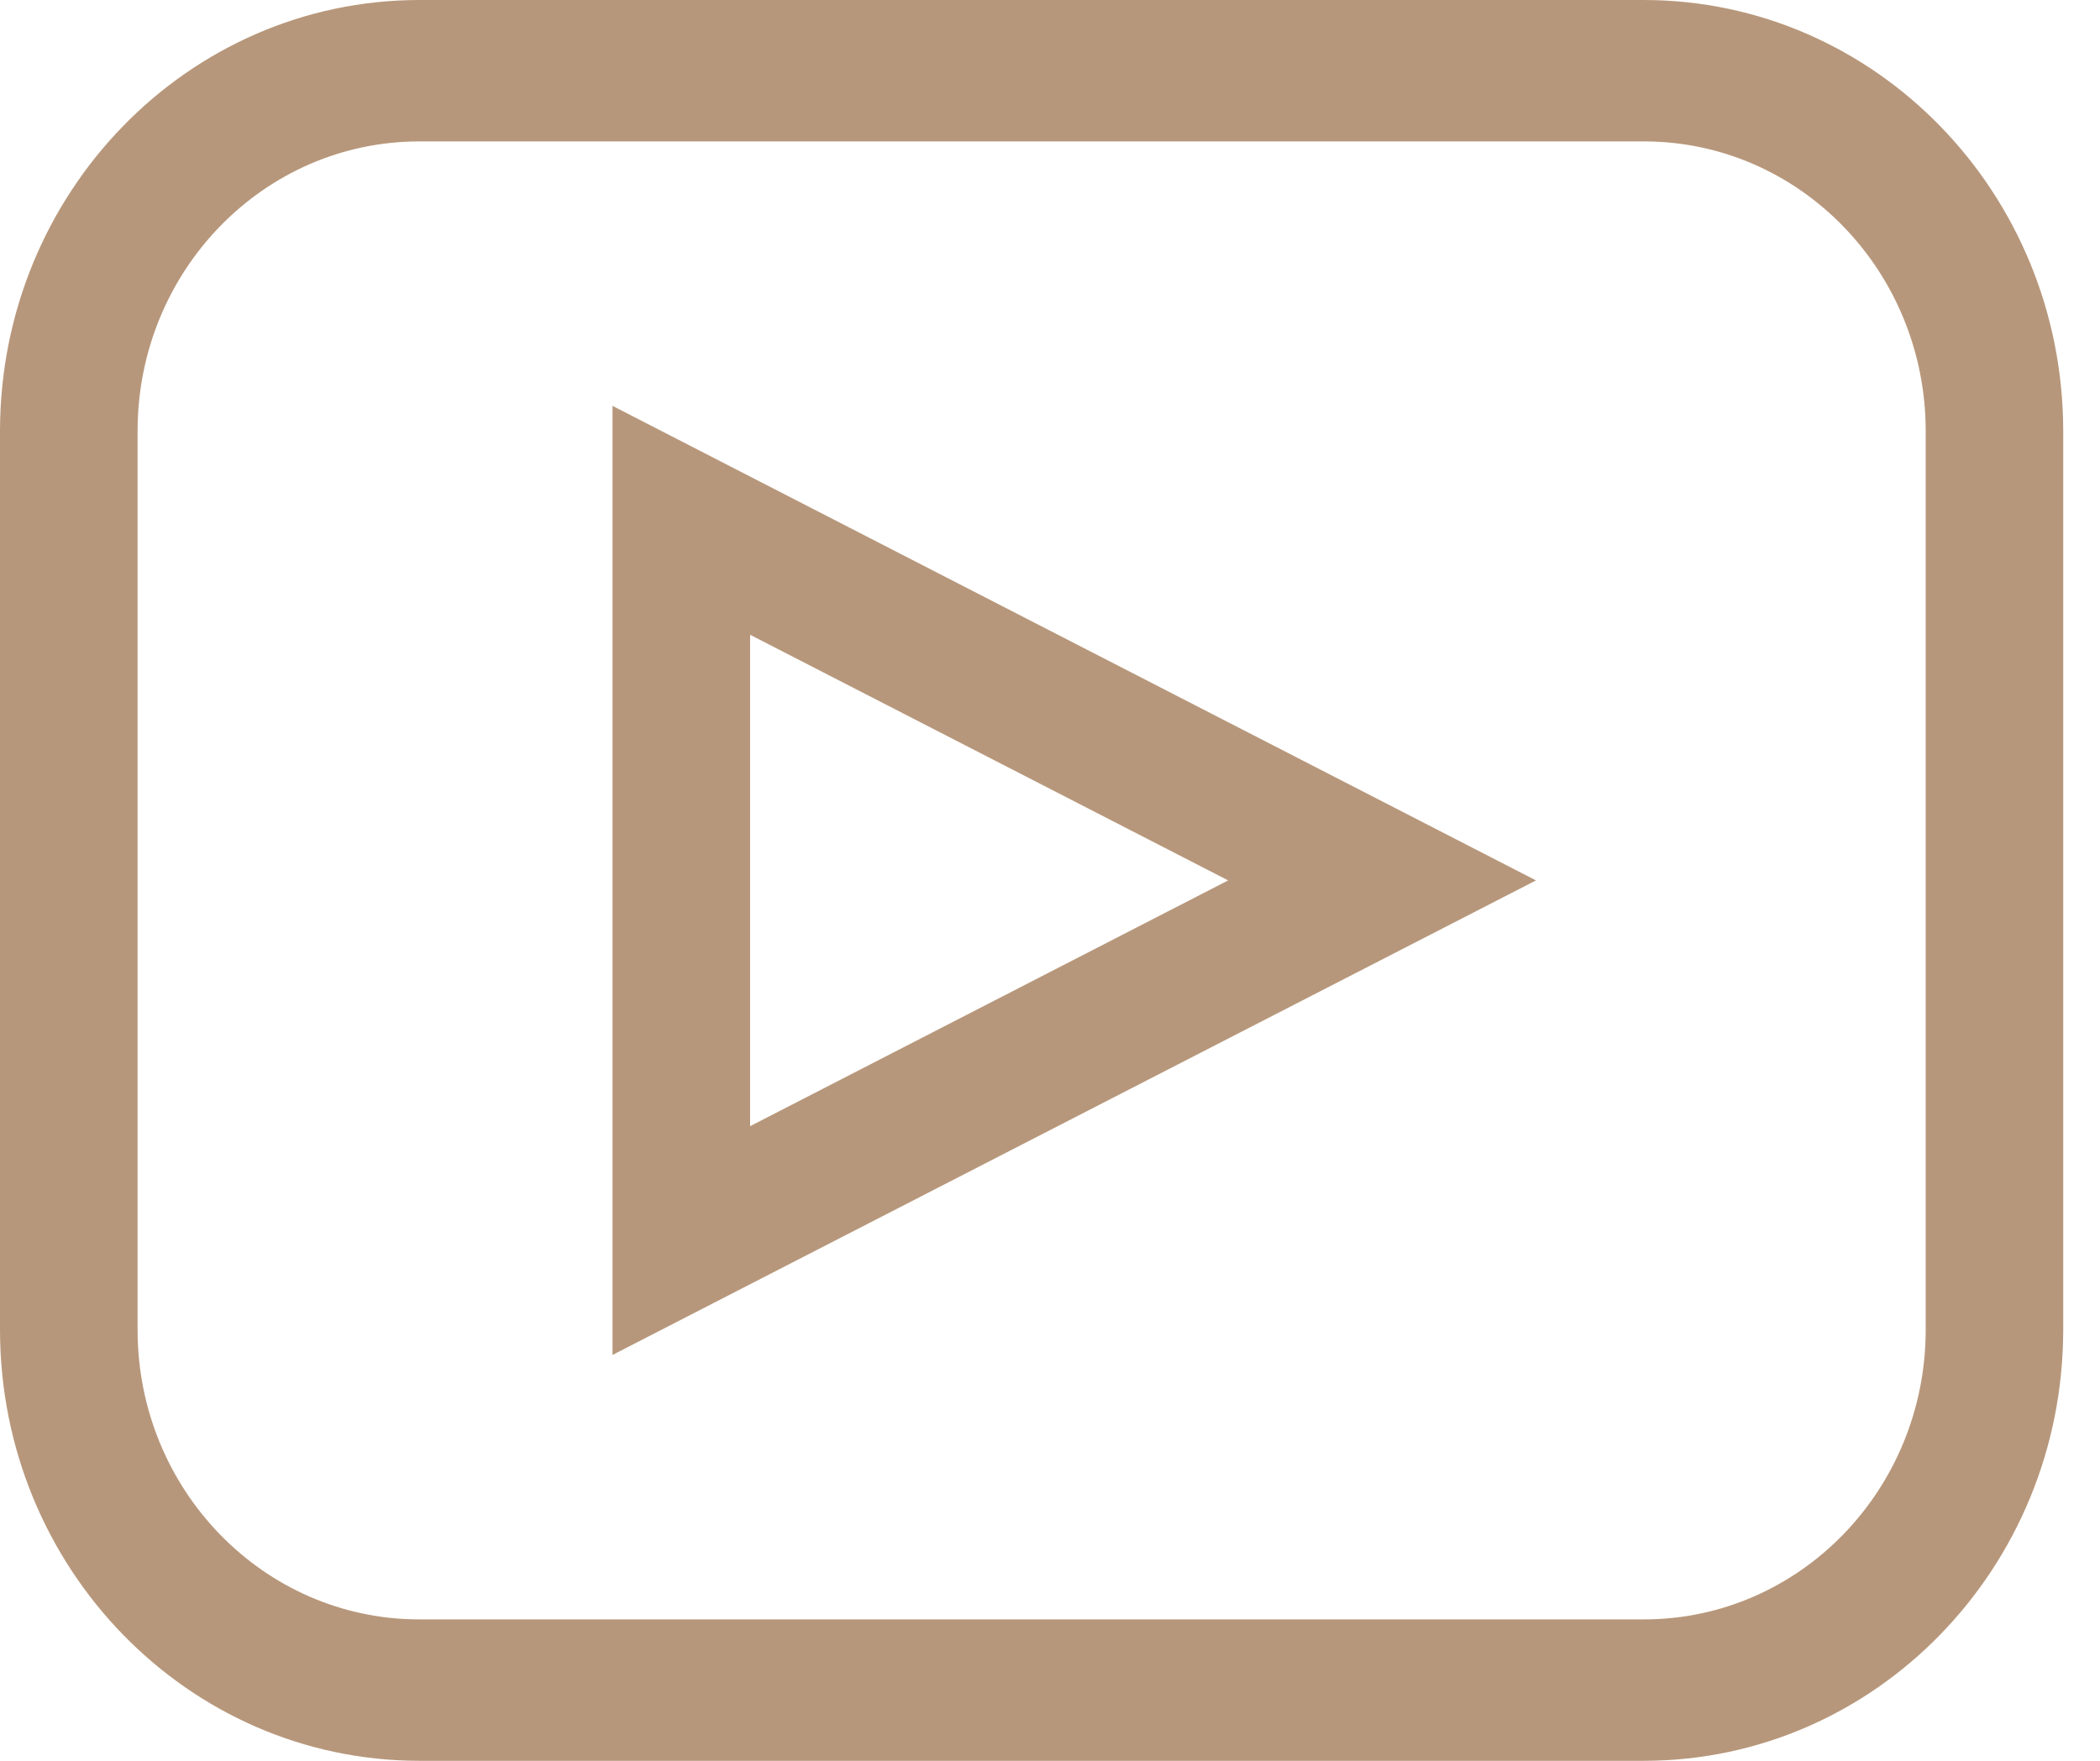 <svg width="31" height="26" viewBox="0 0 31 26" fill="none" xmlns="http://www.w3.org/2000/svg">
<path d="M6.186 0H24.271C27.686 0.004 30.453 2.849 30.457 6.36V19.639C30.453 23.151 27.686 25.996 24.271 26H6.186C2.771 25.996 0.004 23.151 0 19.64V6.361C0.004 2.849 2.771 0.004 6.186 0H6.186ZM24.271 23.912C26.565 23.91 28.424 21.998 28.427 19.64V6.361C28.424 4.002 26.565 2.09 24.271 2.088H6.186C3.892 2.09 2.033 4.002 2.031 6.361V19.639C2.033 21.998 3.892 23.91 6.186 23.912H6.186H24.271ZM9.042 5.993L22.674 13L9.042 20.007L9.042 5.993ZM18.13 13L11.073 9.373V16.629L18.13 13Z" fill="#B7977B"/>
</svg>
